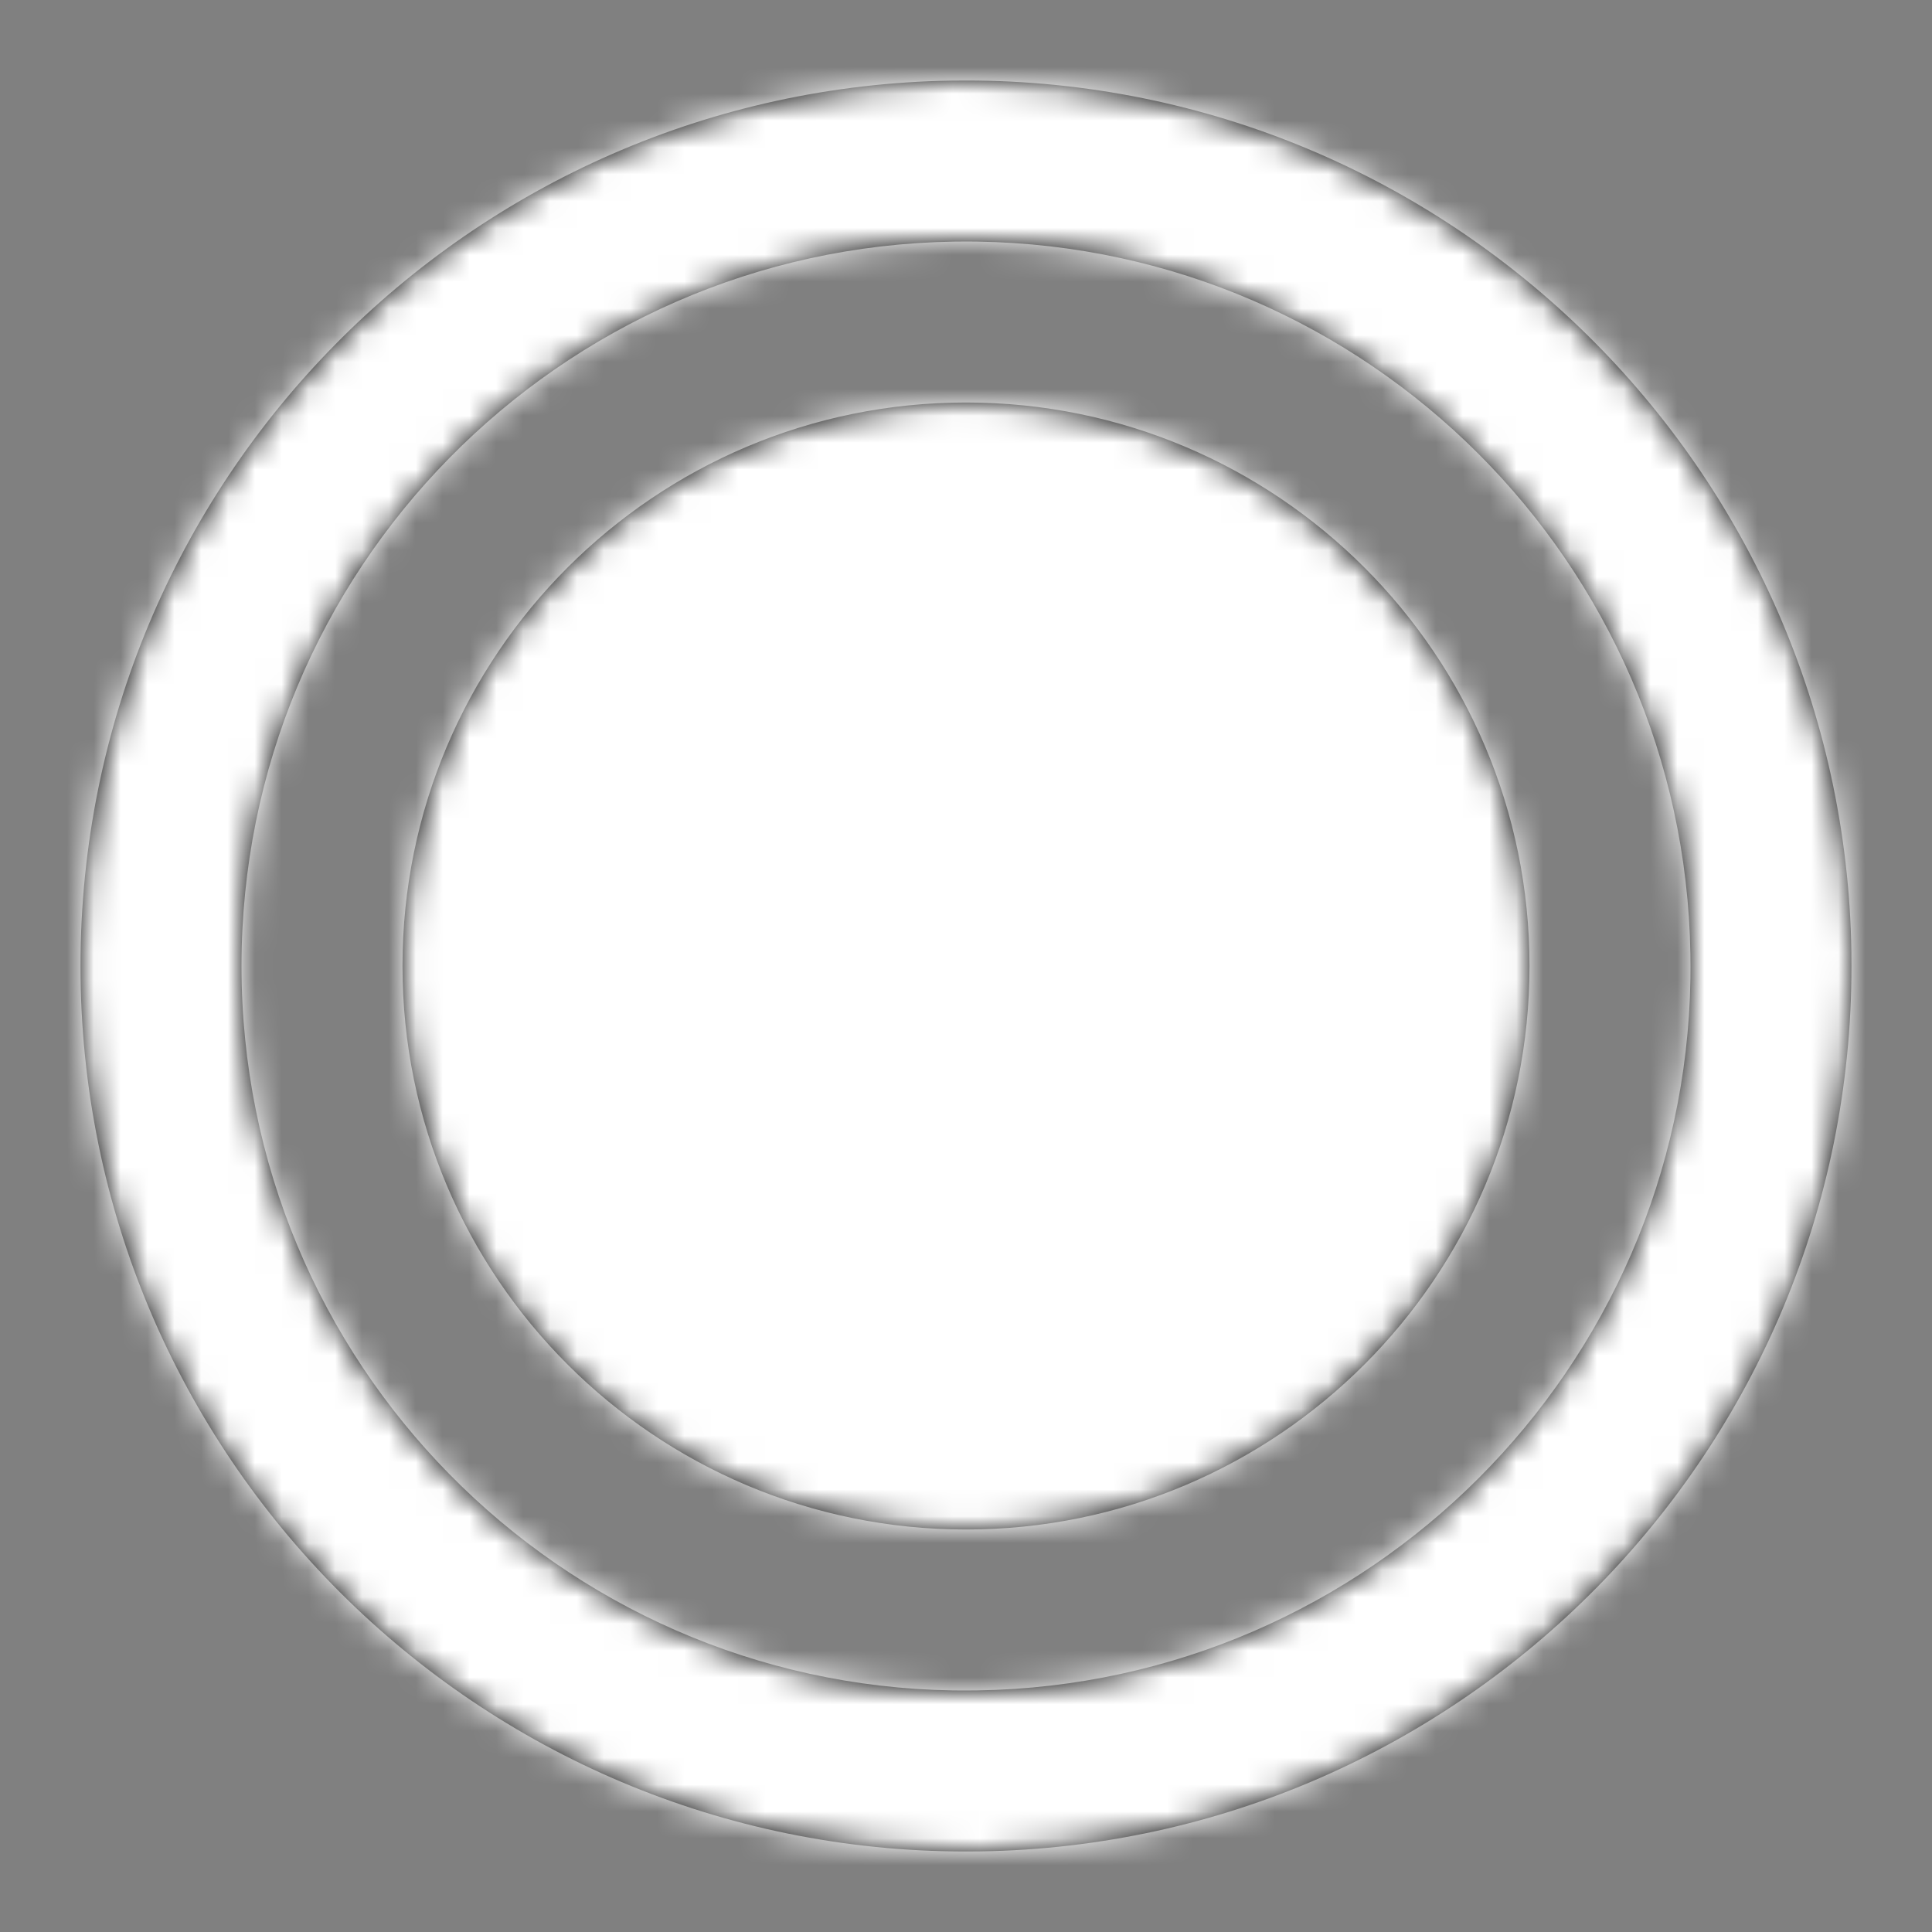 <svg width="72" height="72" viewBox="0 0 72 72" fill="none" xmlns="http://www.w3.org/2000/svg">
<rect x="0" y="0" width="72" height="72" fill="#808080" stroke="none"/>
<path fill-rule="evenodd" clip-rule="evenodd" d="M36 3C54.043 3 68.704 17.477 68.996 35.454L69 36C69 54.043 54.523 68.704 36.546 68.996L36 69C17.775 69 3 54.229 3 36C3 17.957 17.477 3.296 35.454 3.004L36 3ZM36.049 9L35.551 9.004C20.828 9.242 9 21.254 9 36C9 50.765 20.846 62.758 35.506 62.997L35.951 63L36.449 62.996C51.024 62.76 62.763 50.986 62.997 36.489L63 36.049L62.996 35.551C62.76 20.976 50.986 9.237 36.442 9.004L36.049 9ZM36 15C24.402 15 15 24.402 15 36C15 47.598 24.402 57 36 57C47.598 57 57 47.598 57 36C57 24.402 47.598 15 36 15Z" fill="black"/>
<mask id="mask0_2_67947" style="mask-type:alpha" maskUnits="userSpaceOnUse" x="3" y="3" width="66" height="66">
<path fill-rule="evenodd" clip-rule="evenodd" d="M36 3C54.043 3 68.704 17.477 68.996 35.454L69 36C69 54.043 54.523 68.704 36.546 68.996L36 69C17.775 69 3 54.229 3 36C3 17.957 17.477 3.296 35.454 3.004L36 3ZM36.049 9L35.551 9.004C20.828 9.242 9 21.254 9 36C9 50.765 20.846 62.758 35.506 62.997L35.951 63L36.449 62.996C51.024 62.76 62.763 50.986 62.997 36.489L63 36.049L62.996 35.551C62.76 20.976 50.986 9.237 36.442 9.004L36.049 9ZM36 15C24.402 15 15 24.402 15 36C15 47.598 24.402 57 36 57C47.598 57 57 47.598 57 36C57 24.402 47.598 15 36 15Z" fill="white"/>
</mask>
<g mask="url(#mask0_2_67947)">
<rect x="-4" y="-4" width="80" height="80" fill="white"/>
</g>
</svg>
